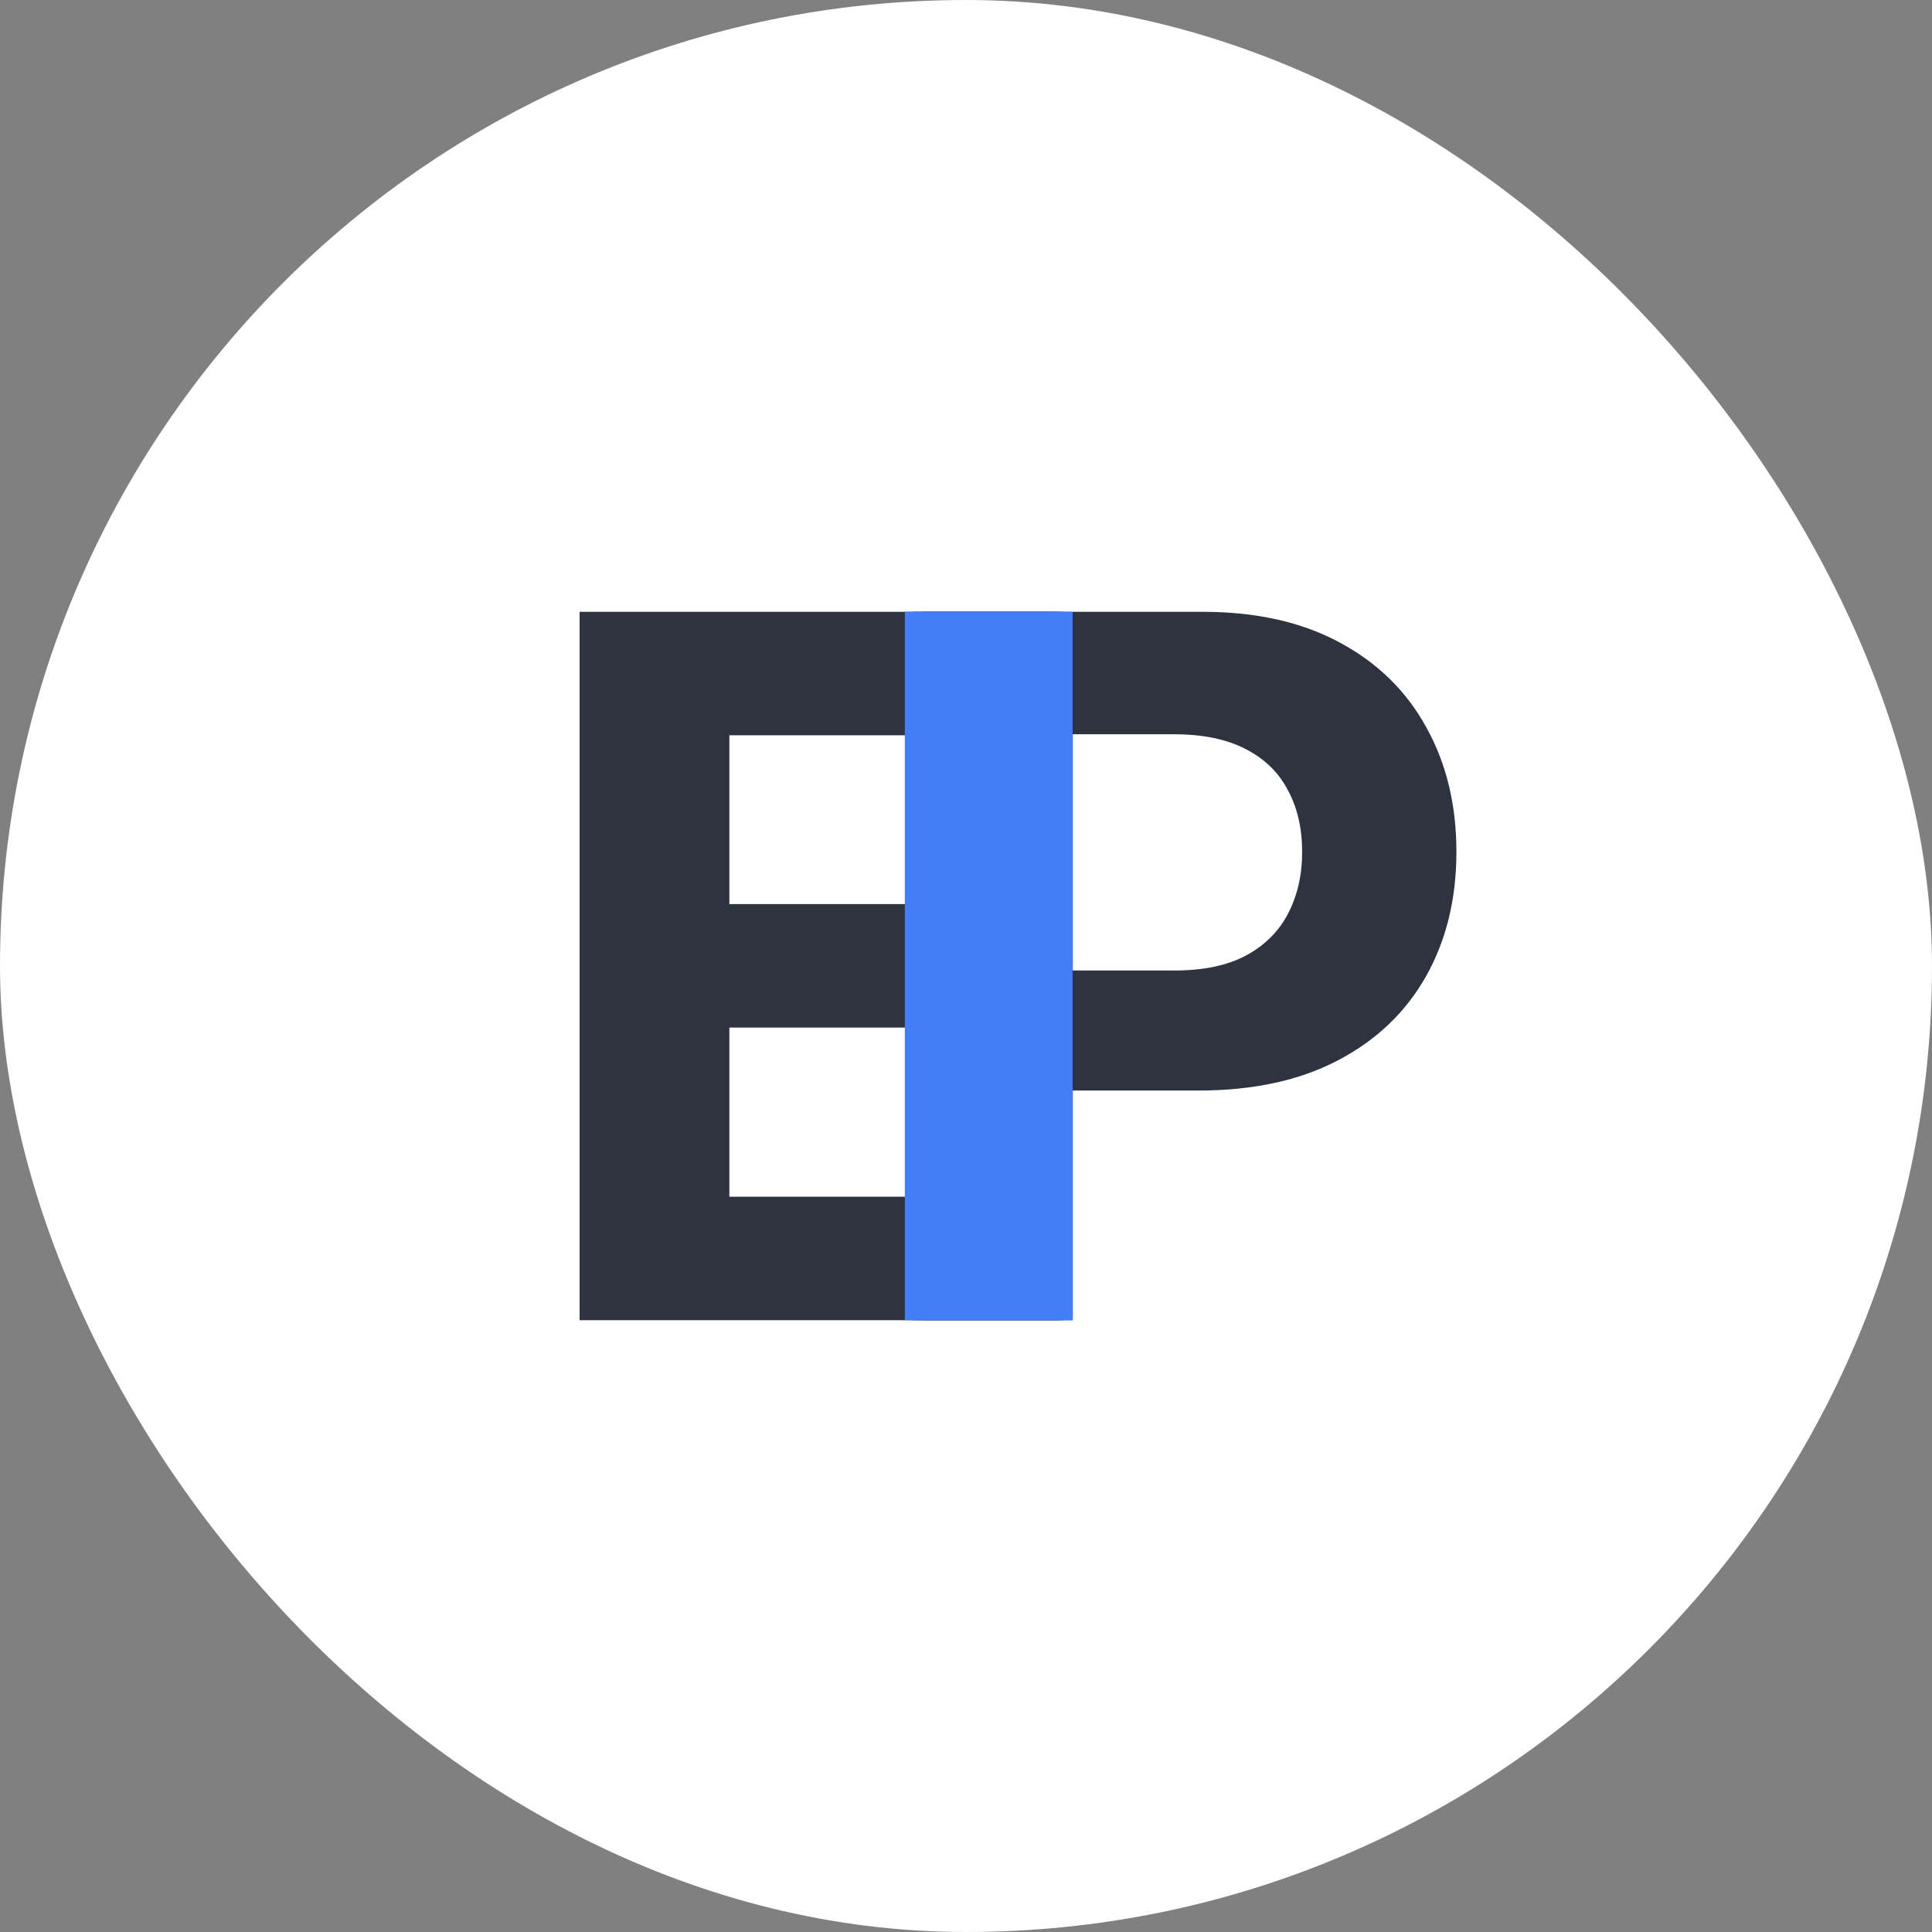 
<svg width="60" height="60" viewBox="0 0 60 60" fill="none" xmlns="http://www.w3.org/2000/svg">
<rect x="0" y="0" width="60" height="60" fill="#808080" stroke="none"/>
<rect width="60" height="60" rx="30" fill="white"/>
<path d="M18 41V19H32.824V22.835H22.651V28.077H32.062V31.912H22.651V37.165H32.867V41H18Z" fill="#2E343F"/>
<path d="M33.006 19V41H28.355V19H33.006Z" fill="#2E343F"/>
<path d="M28.666 41V19H37.345C39.014 19 40.435 19.319 41.61 19.956C42.784 20.586 43.679 21.463 44.295 22.588C44.918 23.705 45.23 24.994 45.23 26.455C45.23 27.916 44.915 29.205 44.285 30.322C43.654 31.439 42.741 32.31 41.545 32.933C40.357 33.556 38.917 33.867 37.227 33.867H31.695V30.14H36.475C37.37 30.14 38.108 29.986 38.688 29.678C39.275 29.363 39.712 28.929 39.998 28.378C40.292 27.819 40.439 27.178 40.439 26.455C40.439 25.725 40.292 25.087 39.998 24.543C39.712 23.991 39.275 23.565 38.688 23.265C38.101 22.957 37.356 22.803 36.454 22.803H33.317V41H28.666Z" fill="#2E343F"/>
<rect x="28.1" y="19" width="5.211" height="22" fill="#437EF7"/>
</svg>
